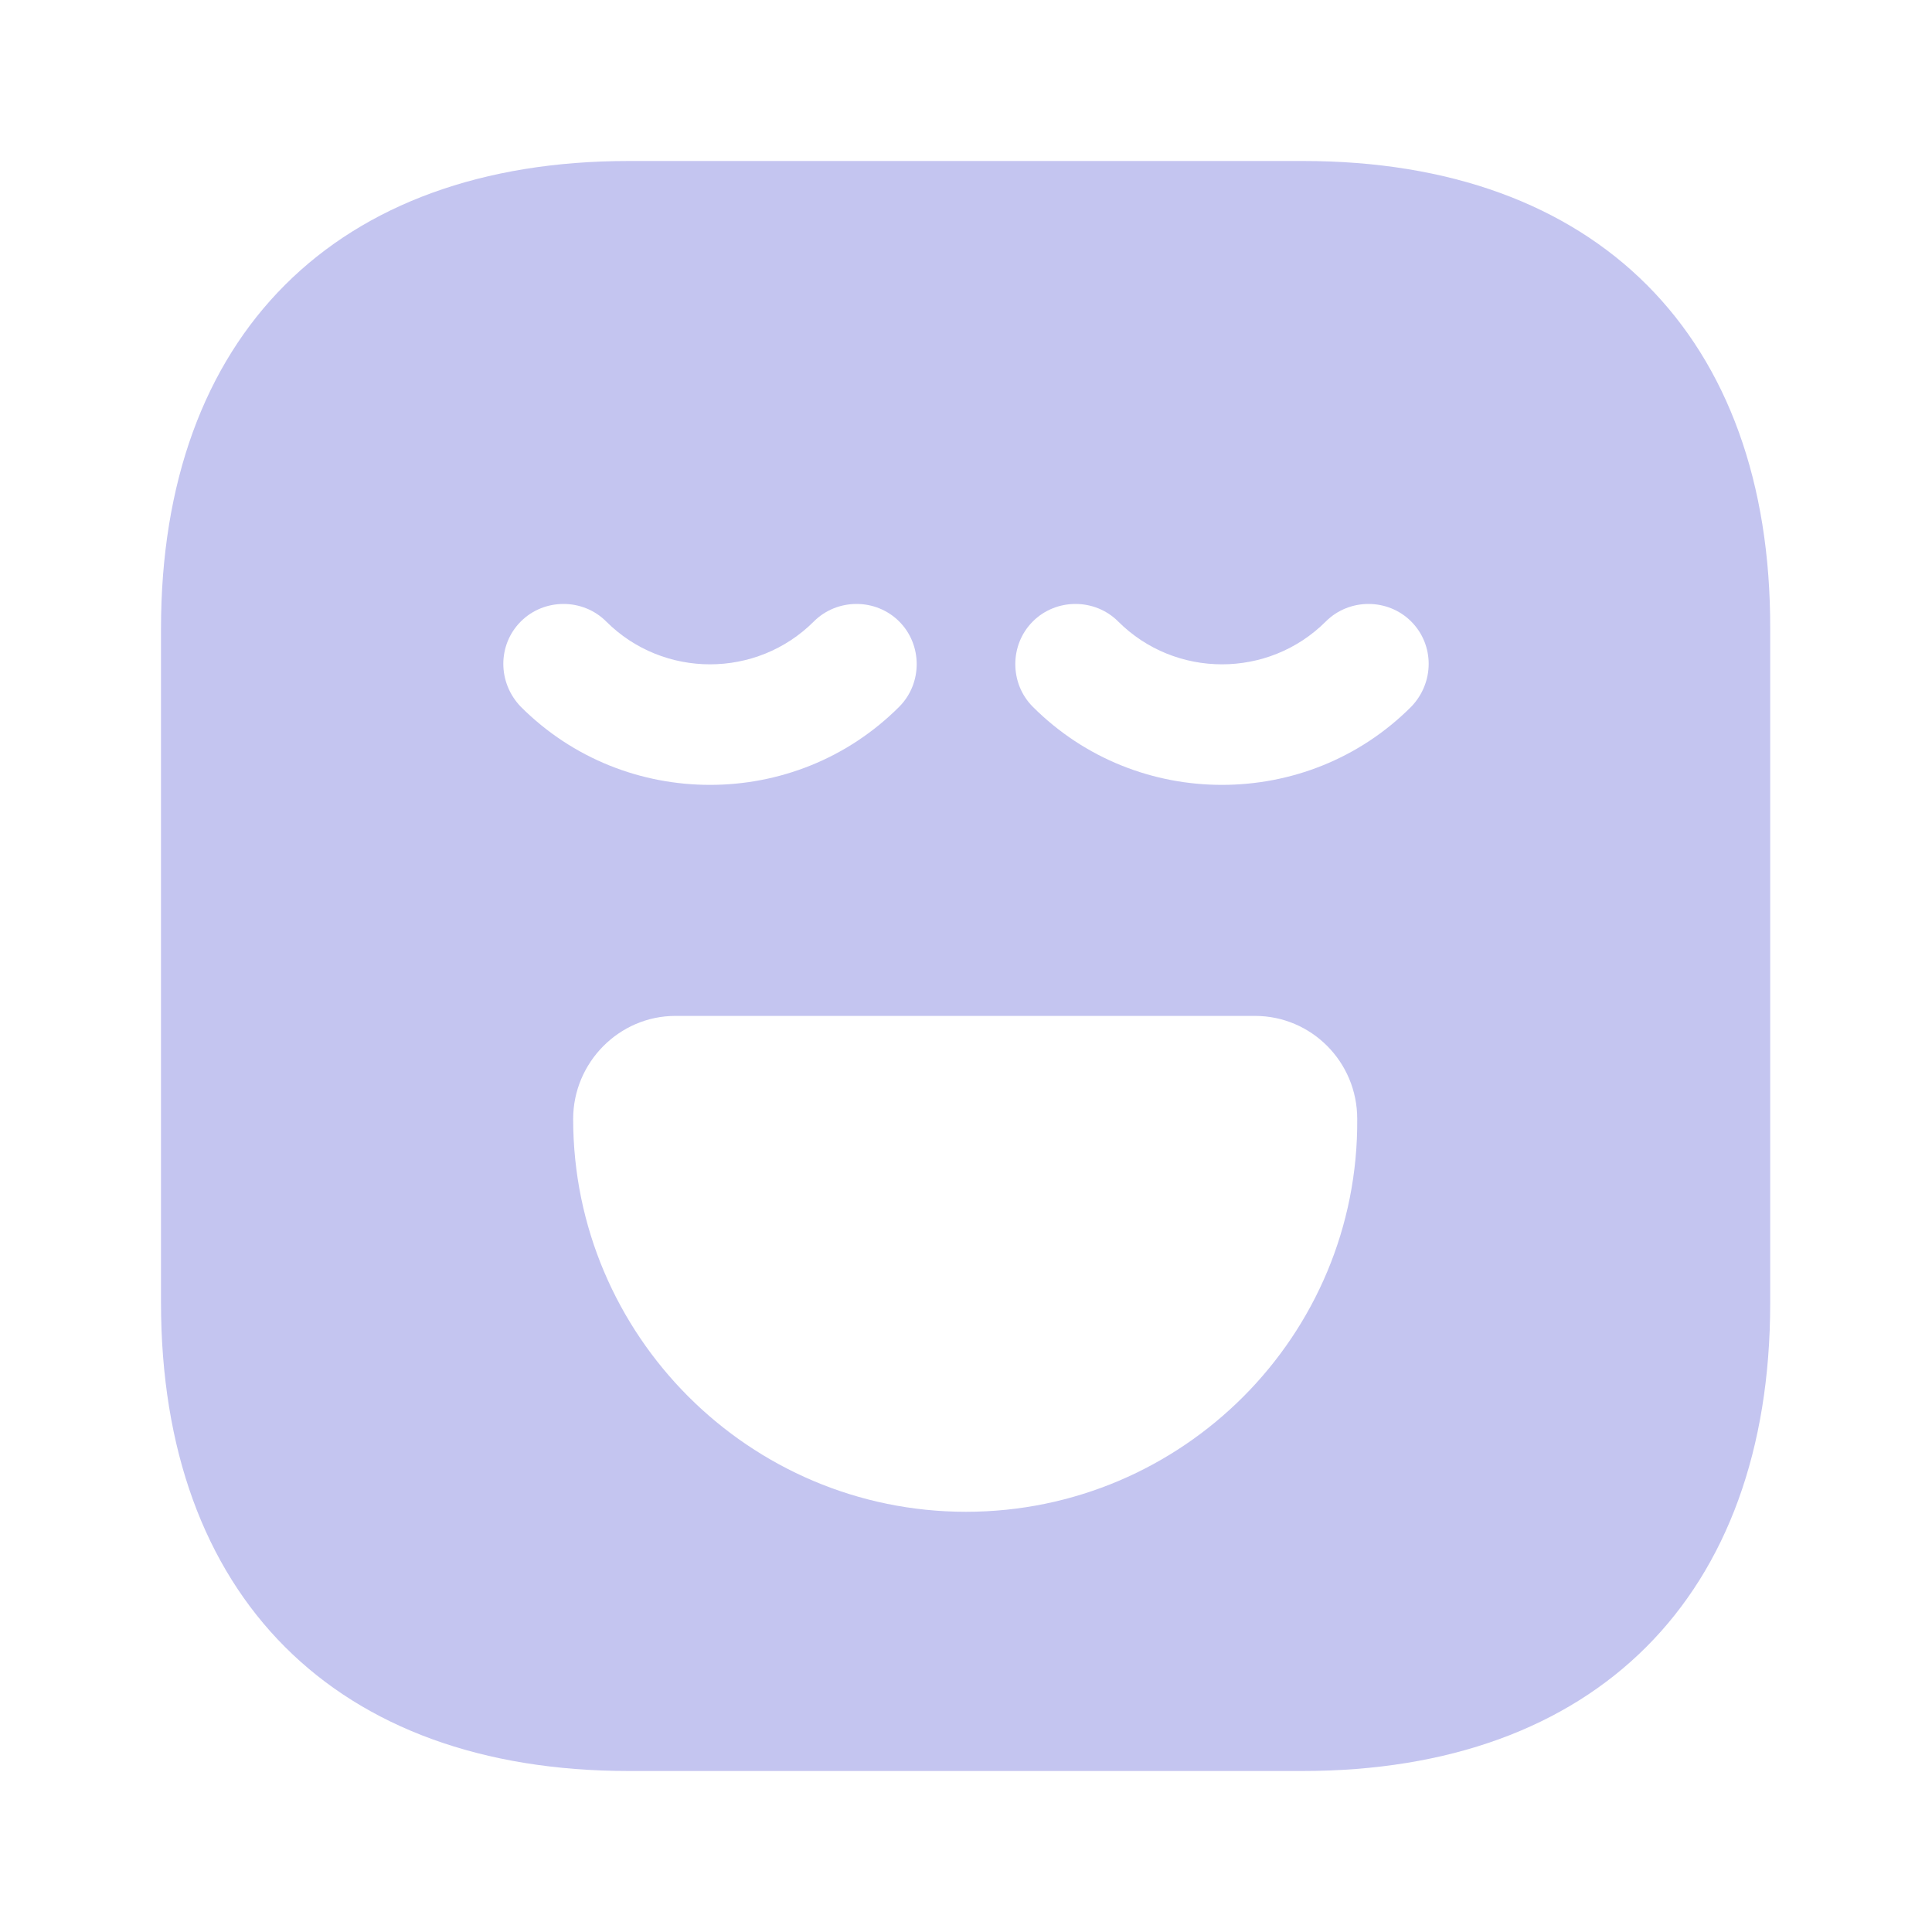 <svg width="36" height="36" viewBox="0 0 36 36" fill="none" xmlns="http://www.w3.org/2000/svg">
<g id="vuesax/bold/emoji-normal">
<g id="emoji-normal">
<path id="Vector" d="M24.285 3H11.715C6.255 3 3 6.255 3 11.715V24.27C3 29.745 6.255 33 11.715 33H24.27C29.73 33 32.985 29.745 32.985 24.285V11.715C33 6.255 29.745 3 24.285 3ZM9.705 11.58C10.14 11.145 10.86 11.145 11.295 11.58C12.36 12.645 14.1 12.645 15.165 11.58C15.6 11.145 16.32 11.145 16.755 11.58C17.19 12.015 17.19 12.735 16.755 13.17C15.78 14.145 14.505 14.625 13.23 14.625C11.955 14.625 10.68 14.145 9.705 13.17C9.27 12.72 9.27 12.015 9.705 11.58ZM18 28.17C13.965 28.17 10.68 24.885 10.68 20.85C10.68 19.8 11.535 18.93 12.585 18.93H23.385C24.435 18.93 25.29 19.785 25.29 20.85C25.32 24.885 22.035 28.17 18 28.17ZM26.295 13.17C25.32 14.145 24.045 14.625 22.77 14.625C21.495 14.625 20.22 14.145 19.245 13.17C18.81 12.735 18.81 12.015 19.245 11.58C19.68 11.145 20.4 11.145 20.835 11.58C21.9 12.645 23.64 12.645 24.705 11.58C25.14 11.145 25.86 11.145 26.295 11.58C26.73 12.015 26.73 12.72 26.295 13.17Z" fill="#C4C5F0"/>
</g>
</g>
</svg>
